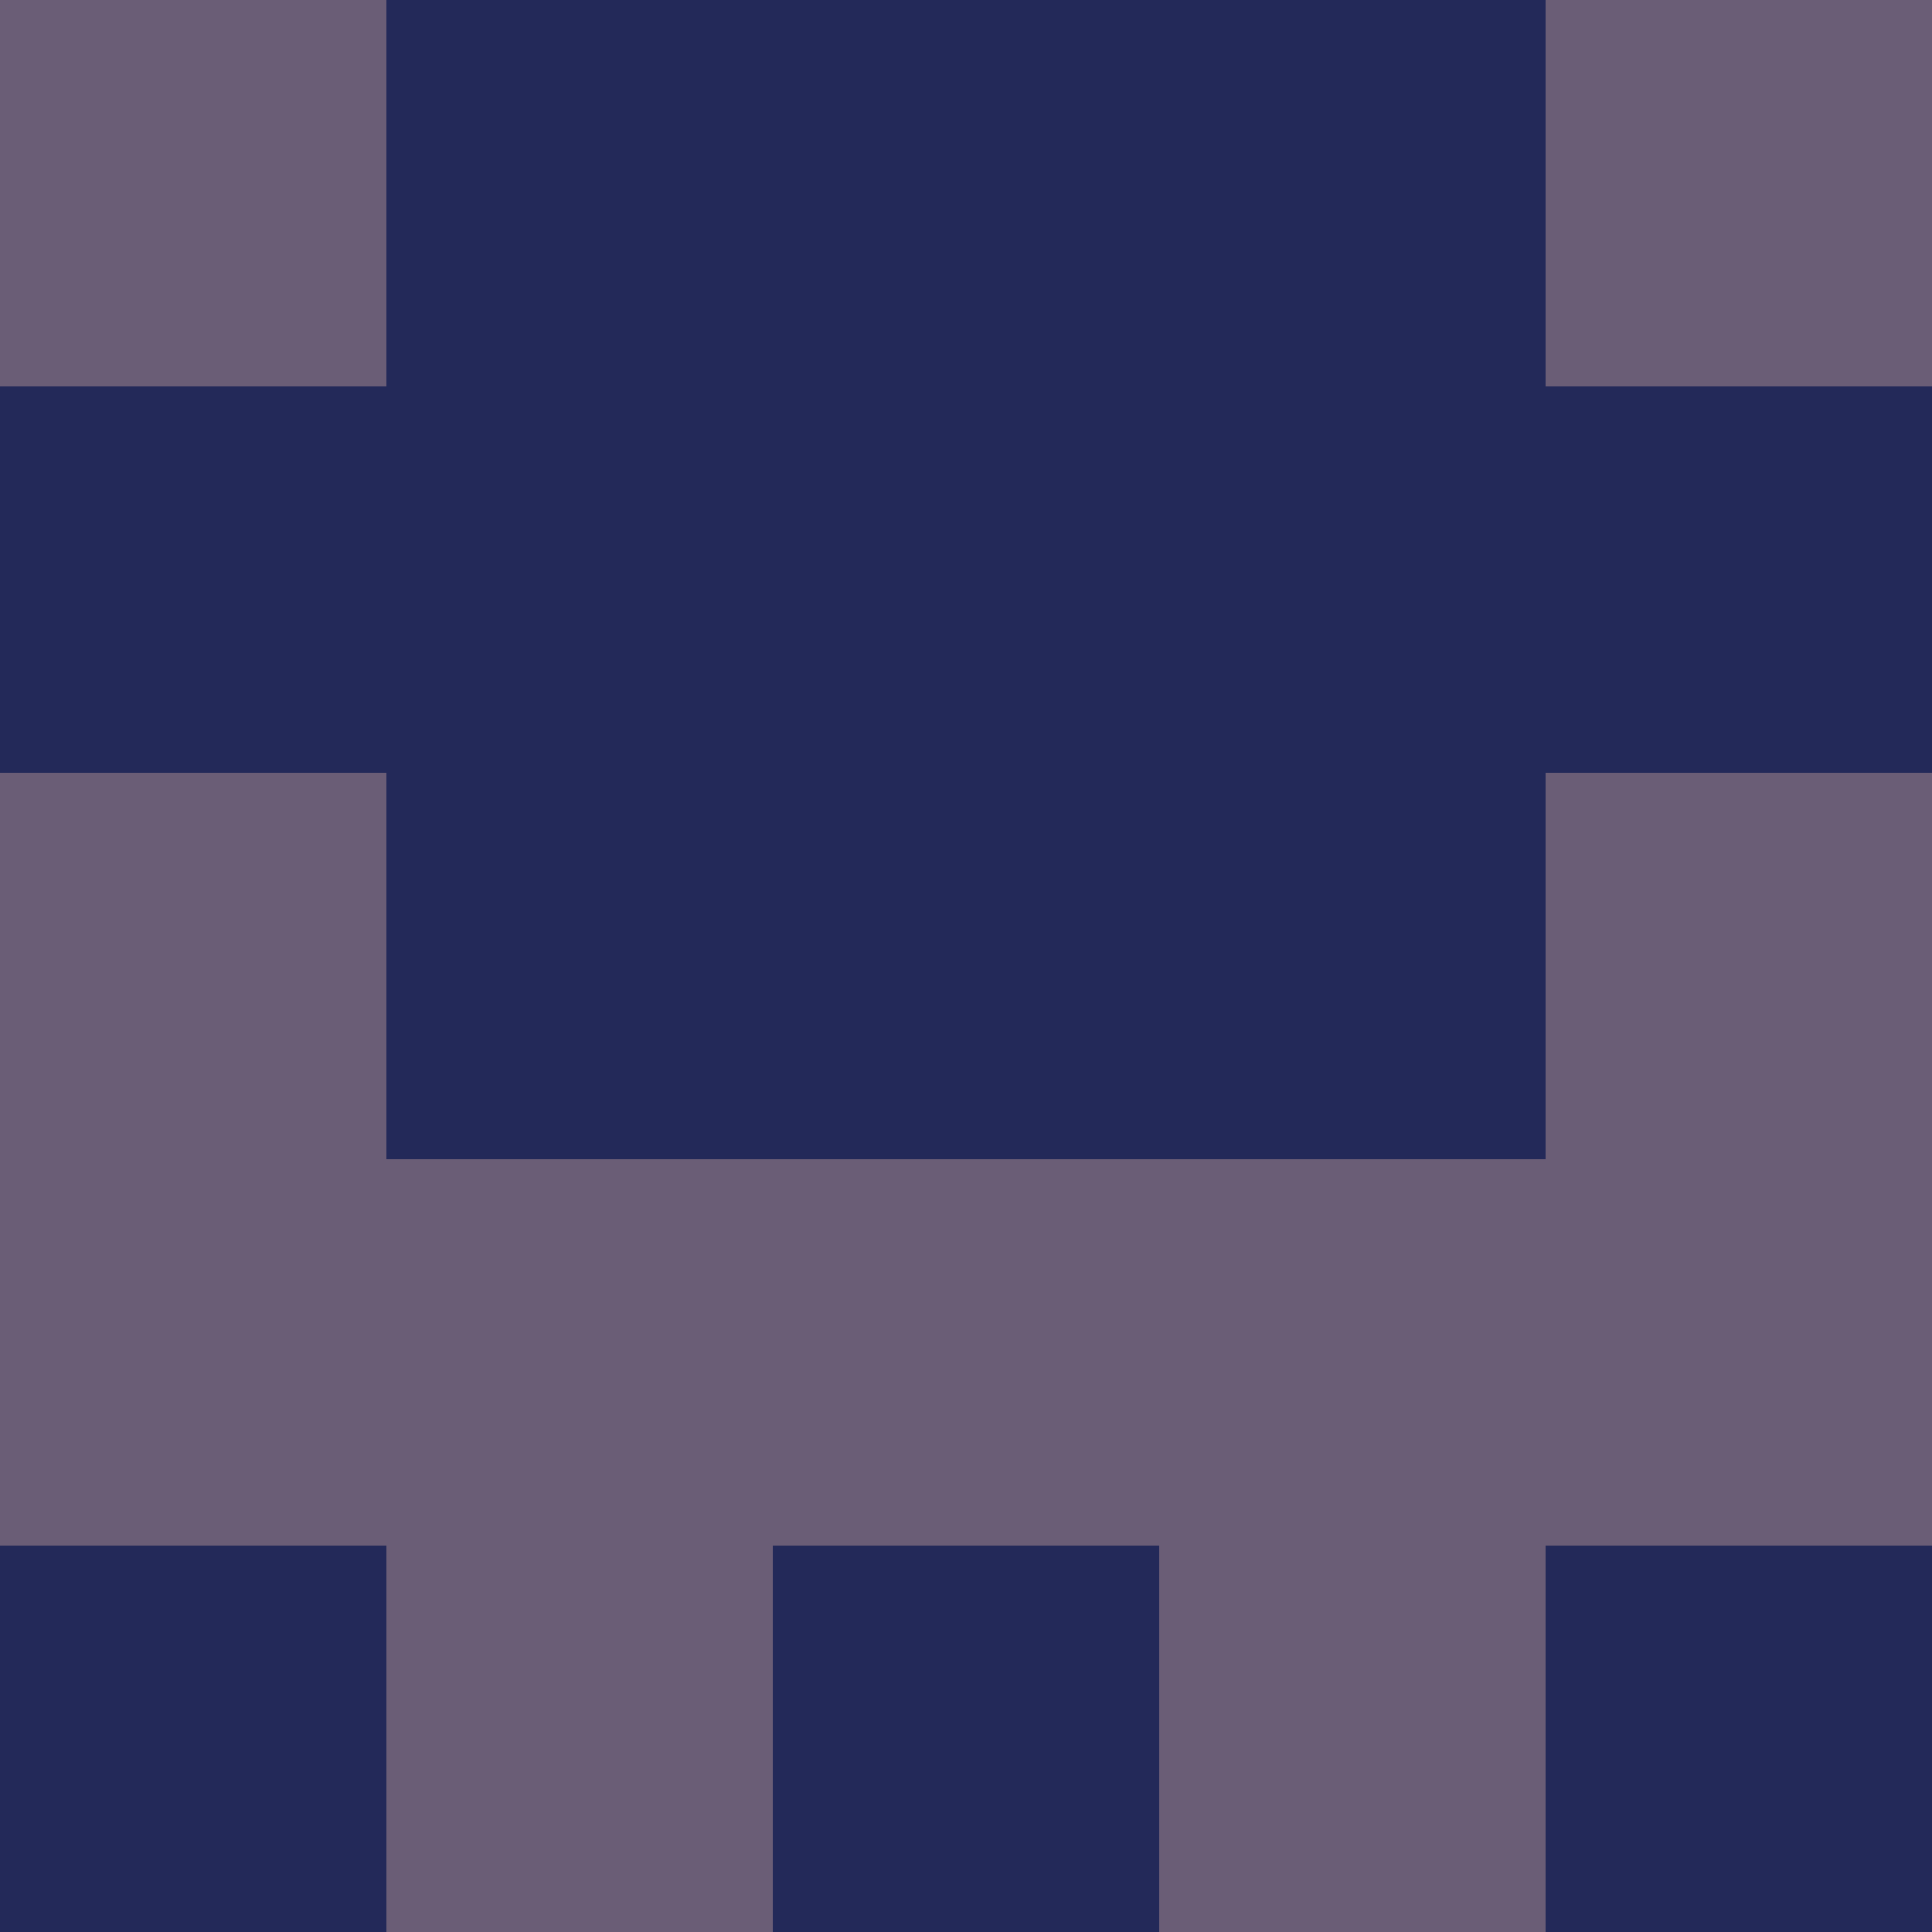 <?xml version="1.0" encoding="utf-8"?>
<!DOCTYPE svg PUBLIC "-//W3C//DTD SVG 20010904//EN"
        "http://www.w3.org/TR/2001/REC-SVG-20010904/DTD/svg10.dtd">
<svg viewBox="0 0 5 5" height="100" width="100" xml:lang="fr"
     xmlns="http://www.w3.org/2000/svg"
     xmlns:xlink="http://www.w3.org/1999/xlink">
            <rect x="0" y="0" height="1" width="1" fill="#6A5D76"/>
        <rect x="4" y="0" height="1" width="1" fill="#6A5D76"/>
        <rect x="1" y="0" height="1" width="1" fill="#232959"/>
        <rect x="3" y="0" height="1" width="1" fill="#232959"/>
        <rect x="2" y="0" height="1" width="1" fill="#232959"/>
                <rect x="0" y="1" height="1" width="1" fill="#232959"/>
        <rect x="4" y="1" height="1" width="1" fill="#232959"/>
        <rect x="1" y="1" height="1" width="1" fill="#232959"/>
        <rect x="3" y="1" height="1" width="1" fill="#232959"/>
        <rect x="2" y="1" height="1" width="1" fill="#232959"/>
                <rect x="0" y="2" height="1" width="1" fill="#6A5D76"/>
        <rect x="4" y="2" height="1" width="1" fill="#6A5D76"/>
        <rect x="1" y="2" height="1" width="1" fill="#232959"/>
        <rect x="3" y="2" height="1" width="1" fill="#232959"/>
        <rect x="2" y="2" height="1" width="1" fill="#232959"/>
                <rect x="0" y="3" height="1" width="1" fill="#6A5D76"/>
        <rect x="4" y="3" height="1" width="1" fill="#6A5D76"/>
        <rect x="1" y="3" height="1" width="1" fill="#6A5D76"/>
        <rect x="3" y="3" height="1" width="1" fill="#6A5D76"/>
        <rect x="2" y="3" height="1" width="1" fill="#6A5D76"/>
                <rect x="0" y="4" height="1" width="1" fill="#232959"/>
        <rect x="4" y="4" height="1" width="1" fill="#232959"/>
        <rect x="1" y="4" height="1" width="1" fill="#6A5D76"/>
        <rect x="3" y="4" height="1" width="1" fill="#6A5D76"/>
        <rect x="2" y="4" height="1" width="1" fill="#232959"/>
        </svg>